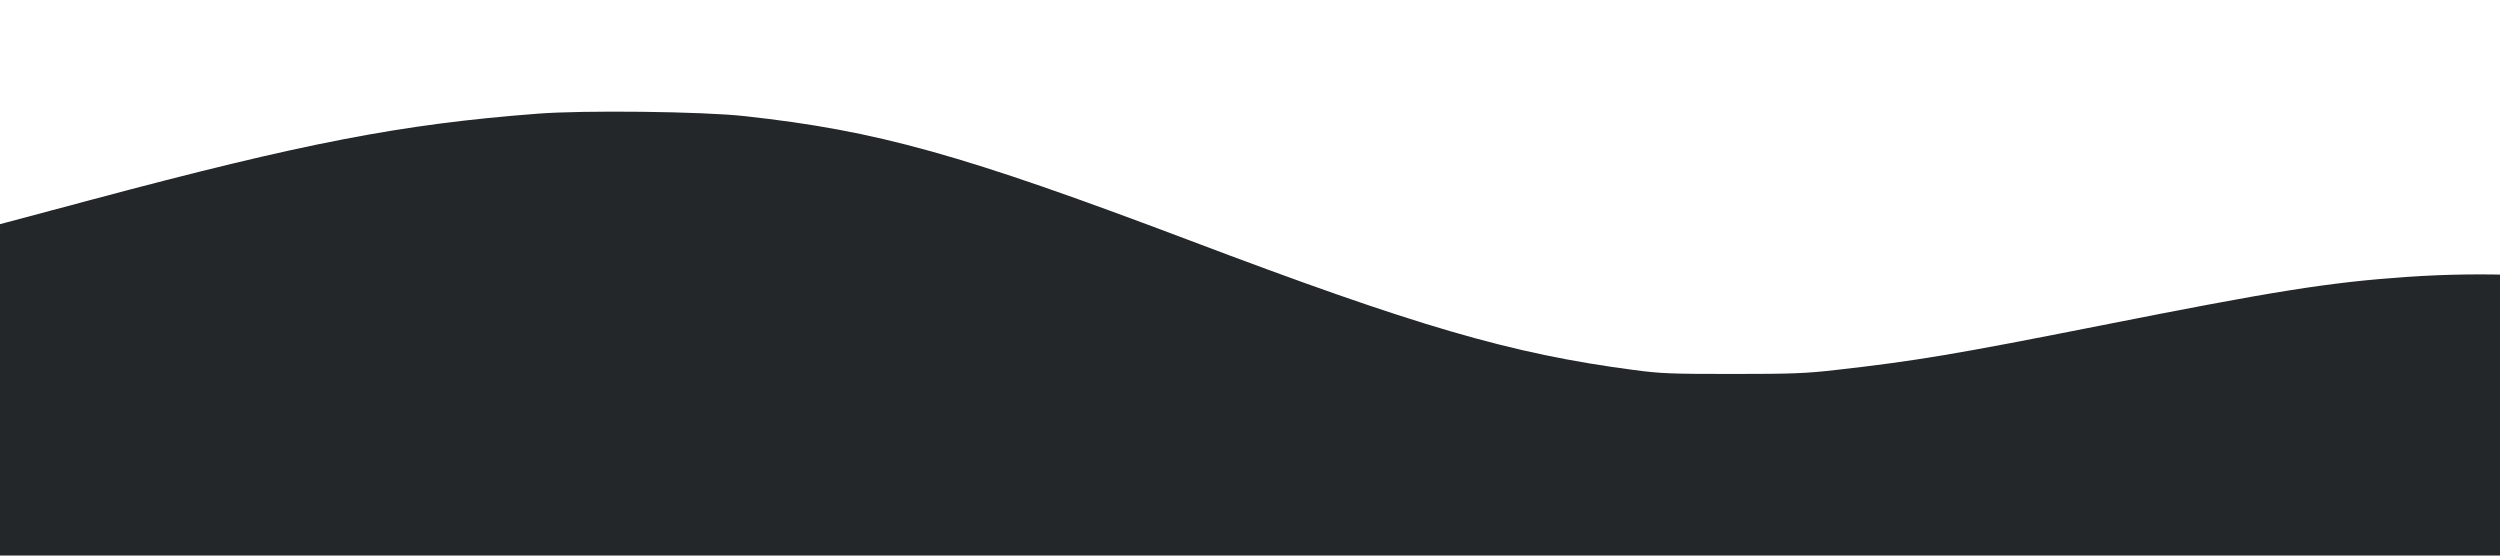 <?xml version="1.0" encoding="utf-8"?>
    <svg xmlns="http://www.w3.org/2000/svg" viewBox="0 0 1440 320">
        <g transform="translate(0,468) scale(0.1,-0.1)" fill="#000000" stroke="none">
            <path fill="#23272A" fill-opacity="1" 
              d="M3095 4025 c-784 -60 -1342 -168 -2570 -496 -247 -66 -467 -125 -487 -130 l-38 -10 0 -1694 0 -1695 9505 0 9505 0 -2 856 -3 857 -460 204 c-929 411 -1255 544 -1754 714 -1104 376 -2016 517 -2926 454 -450 -31 -767 -82 -1765 -280 -833 -165 -1064 -204 -1525 -256 -174 -20 -252 -23 -595 -23 -355 0 -413 2 -570 23 -707 93 -1250 251 -2565 749 -1302 492 -1791 629 -2555 713 -240 27 -932 35 -1195 14z"/>
          </g>
    </svg>